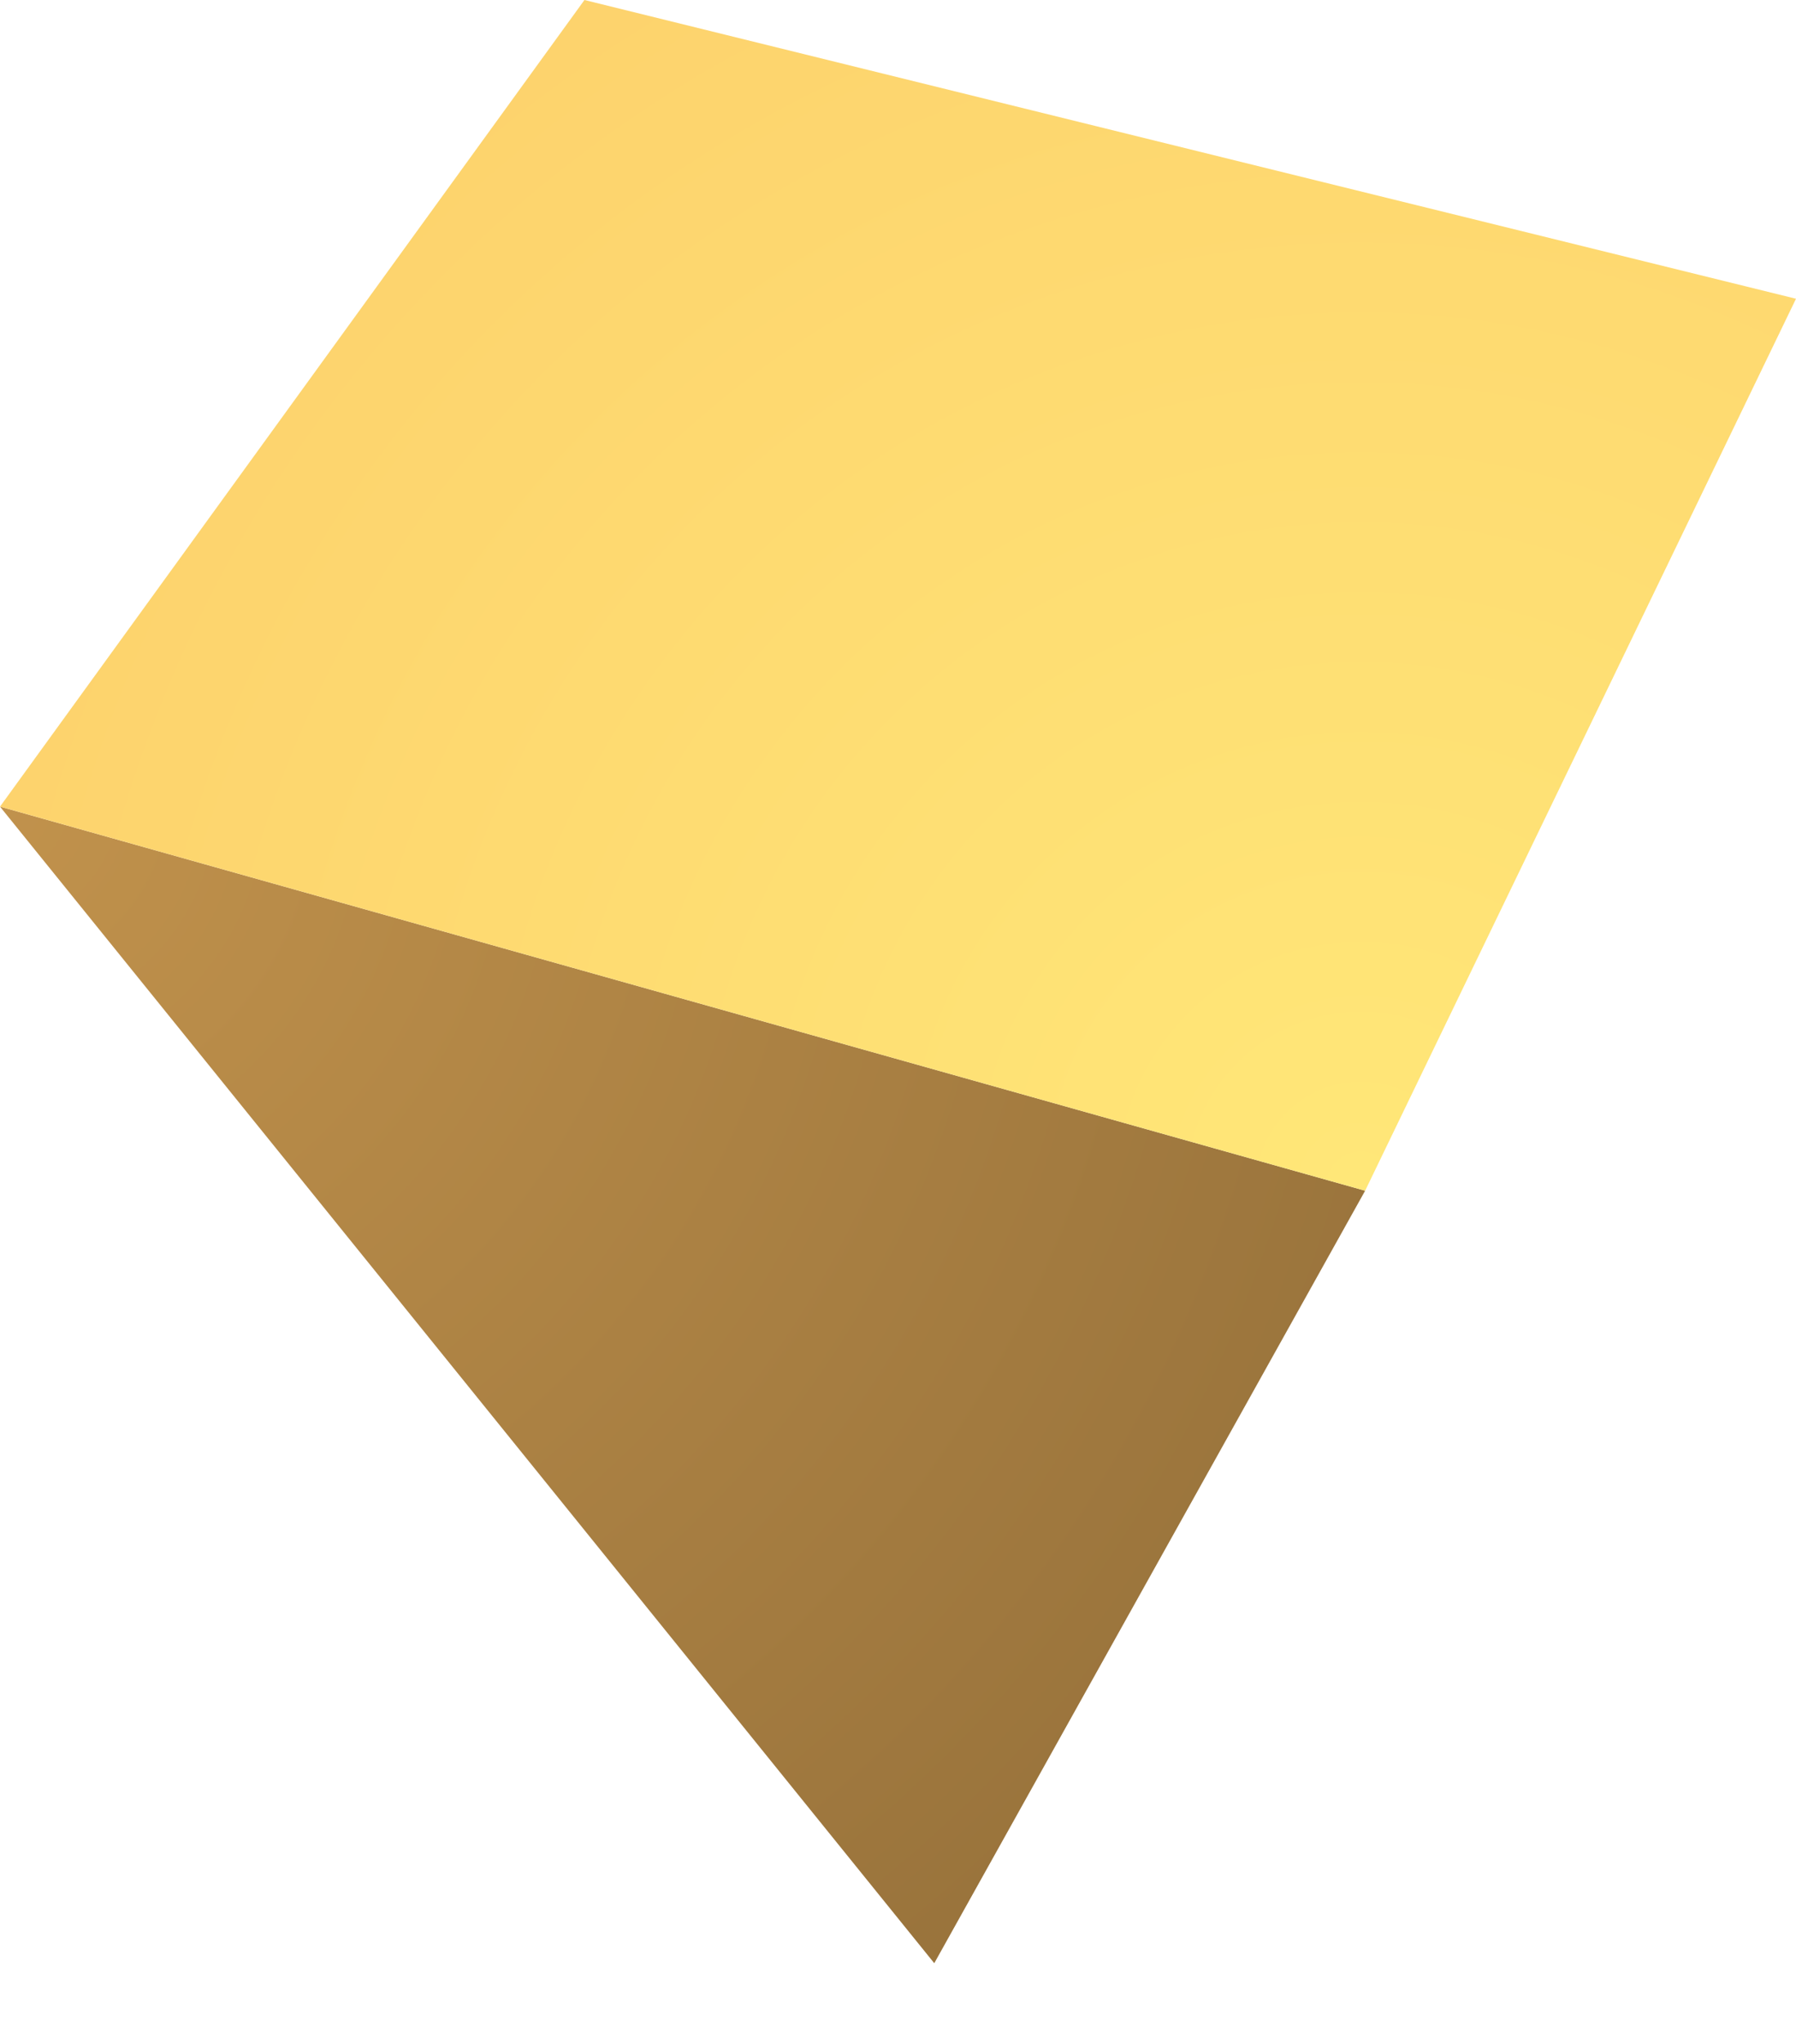 <?xml version="1.0" encoding="UTF-8" standalone="no"?>
<svg xmlns:ffdec="https://www.free-decompiler.com/flash" xmlns:xlink="http://www.w3.org/1999/xlink" ffdec:objectType="shape" height="23.95px" width="21.05px" xmlns="http://www.w3.org/2000/svg">
  <g transform="matrix(1.0, 0.0, 0.0, 1.0, 10.35, 7.75)">
    <path d="M5.65 6.2 L0.6 15.25 -10.35 1.7 5.65 6.2" fill="url(#gradient0)" fill-rule="evenodd" stroke="none"/>
    <path d="M-10.35 1.7 L-3.5 -7.75 10.7 -4.25 5.65 6.2 -10.35 1.7" fill="url(#gradient1)" fill-rule="evenodd" stroke="none"/>
  </g>
  <defs>
    <radialGradient cx="0" cy="0" gradientTransform="matrix(0.021, 0.0, 0.0, 0.021, -10.4, 1.65)" gradientUnits="userSpaceOnUse" id="gradient0" r="819.2" spreadMethod="pad">
      <stop offset="0.0" stop-color="#c1924c"/>
      <stop offset="1.0" stop-color="#9a743c"/>
    </radialGradient>
    <radialGradient cx="0" cy="0" gradientTransform="matrix(0.02, 0.0, 0.0, 0.02, 5.6, 6.15)" gradientUnits="userSpaceOnUse" id="gradient1" r="819.2" spreadMethod="pad">
      <stop offset="0.0" stop-color="#ffe778"/>
      <stop offset="1.0" stop-color="#fdd36d"/>
    </radialGradient>
  </defs>
</svg>

